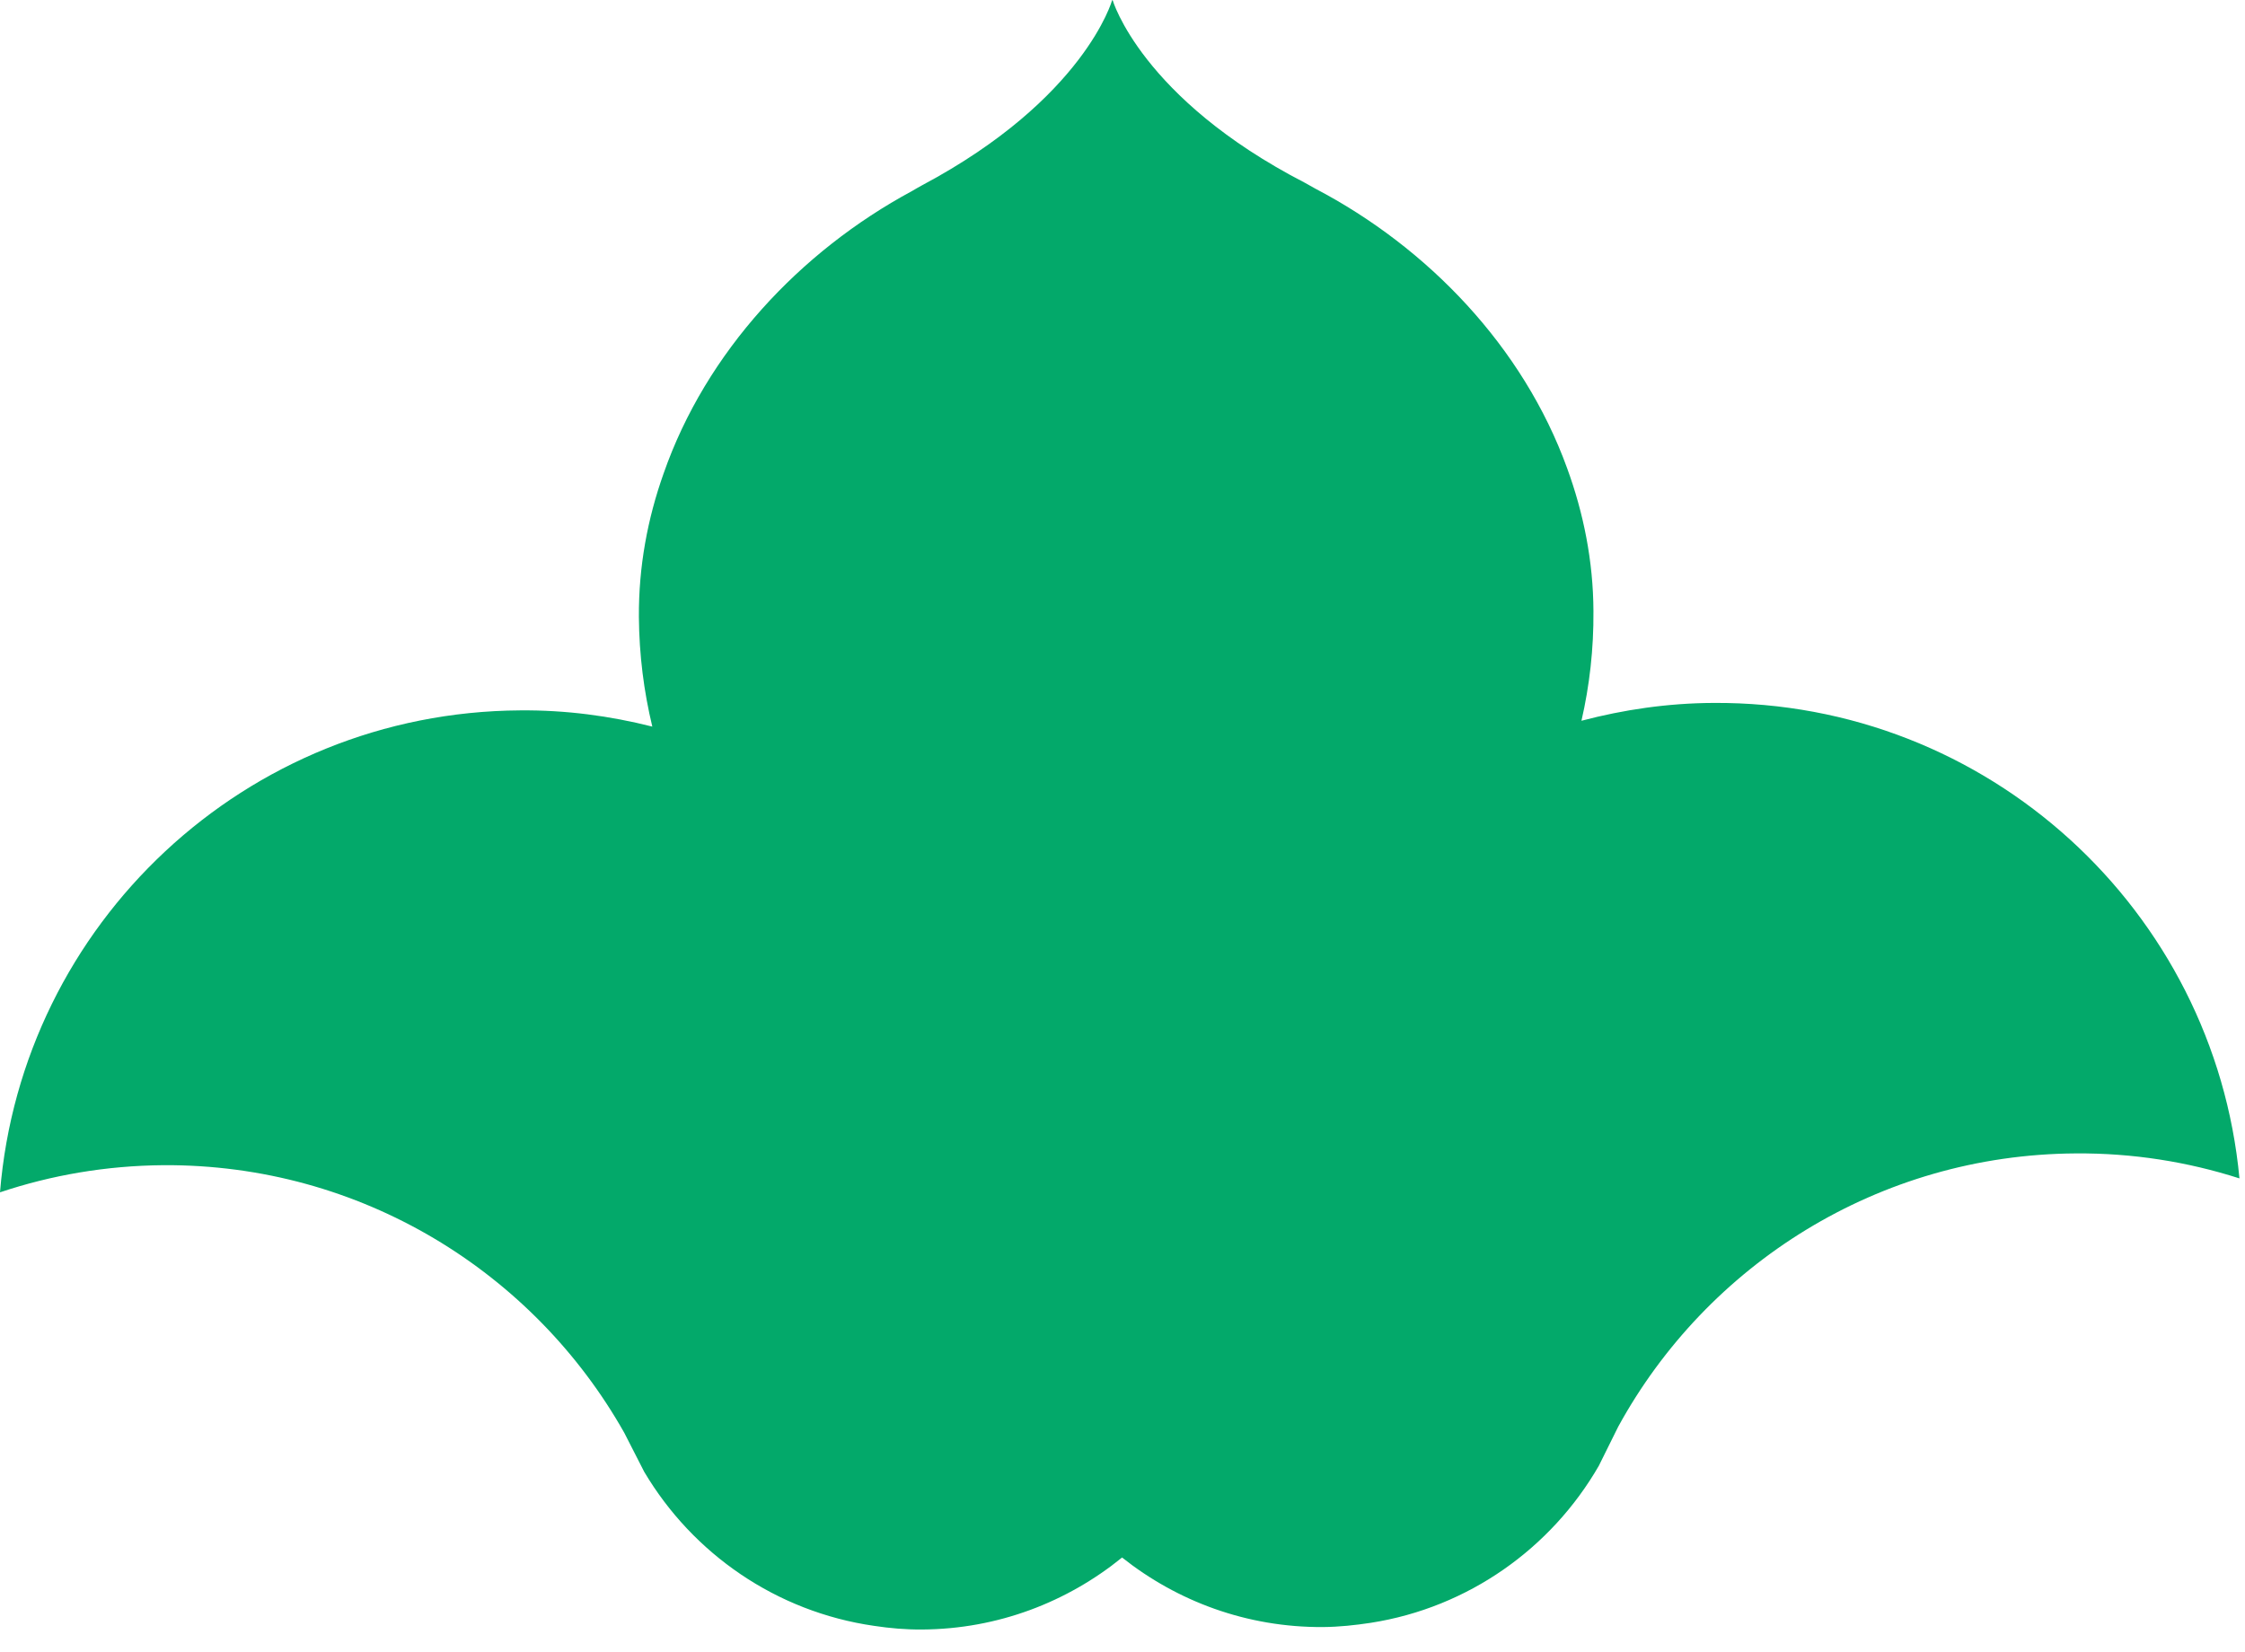 <svg width="53" height="39" viewBox="0 0 53 39" fill="none" xmlns="http://www.w3.org/2000/svg">
<path fill-rule="evenodd" clip-rule="evenodd" d="M40.451 16.598C39.371 16.603 38.332 16.756 37.335 17.019C37.526 16.189 37.625 15.324 37.618 14.43C37.613 13.245 37.383 12.113 36.997 11.056C35.959 8.188 33.706 5.844 31.052 4.454C30.971 4.41 30.891 4.362 30.806 4.316C26.94 2.321 26.266 0 26.266 0C26.266 0 26.262 0.01 26.262 0.013C26.26 0.008 26.257 0 26.257 0C26.257 0 25.61 2.329 21.769 4.375C21.686 4.418 21.608 4.467 21.527 4.513C18.889 5.935 16.666 8.31 15.665 11.184C15.286 12.251 15.075 13.385 15.083 14.572C15.09 15.464 15.2 16.327 15.4 17.157C14.4 16.904 13.356 16.764 12.278 16.774C5.799 16.812 0.515 21.813 0 28.154C1.212 27.748 2.506 27.524 3.856 27.513C8.52 27.485 12.6 30.039 14.739 33.834L15.209 34.754C16.354 36.685 18.325 38.059 20.637 38.391C21.006 38.447 21.383 38.48 21.768 38.477C23.56 38.467 25.199 37.826 26.49 36.777C27.793 37.811 29.436 38.429 31.231 38.419C31.616 38.416 31.99 38.375 32.361 38.319C34.666 37.959 36.623 36.557 37.744 34.613L38.202 33.689C40.294 29.866 44.34 27.263 49.005 27.235C50.353 27.225 51.65 27.434 52.869 27.825C52.276 21.494 46.93 16.557 40.452 16.598L40.451 16.598Z" fill="#03A96A"/>
</svg>
